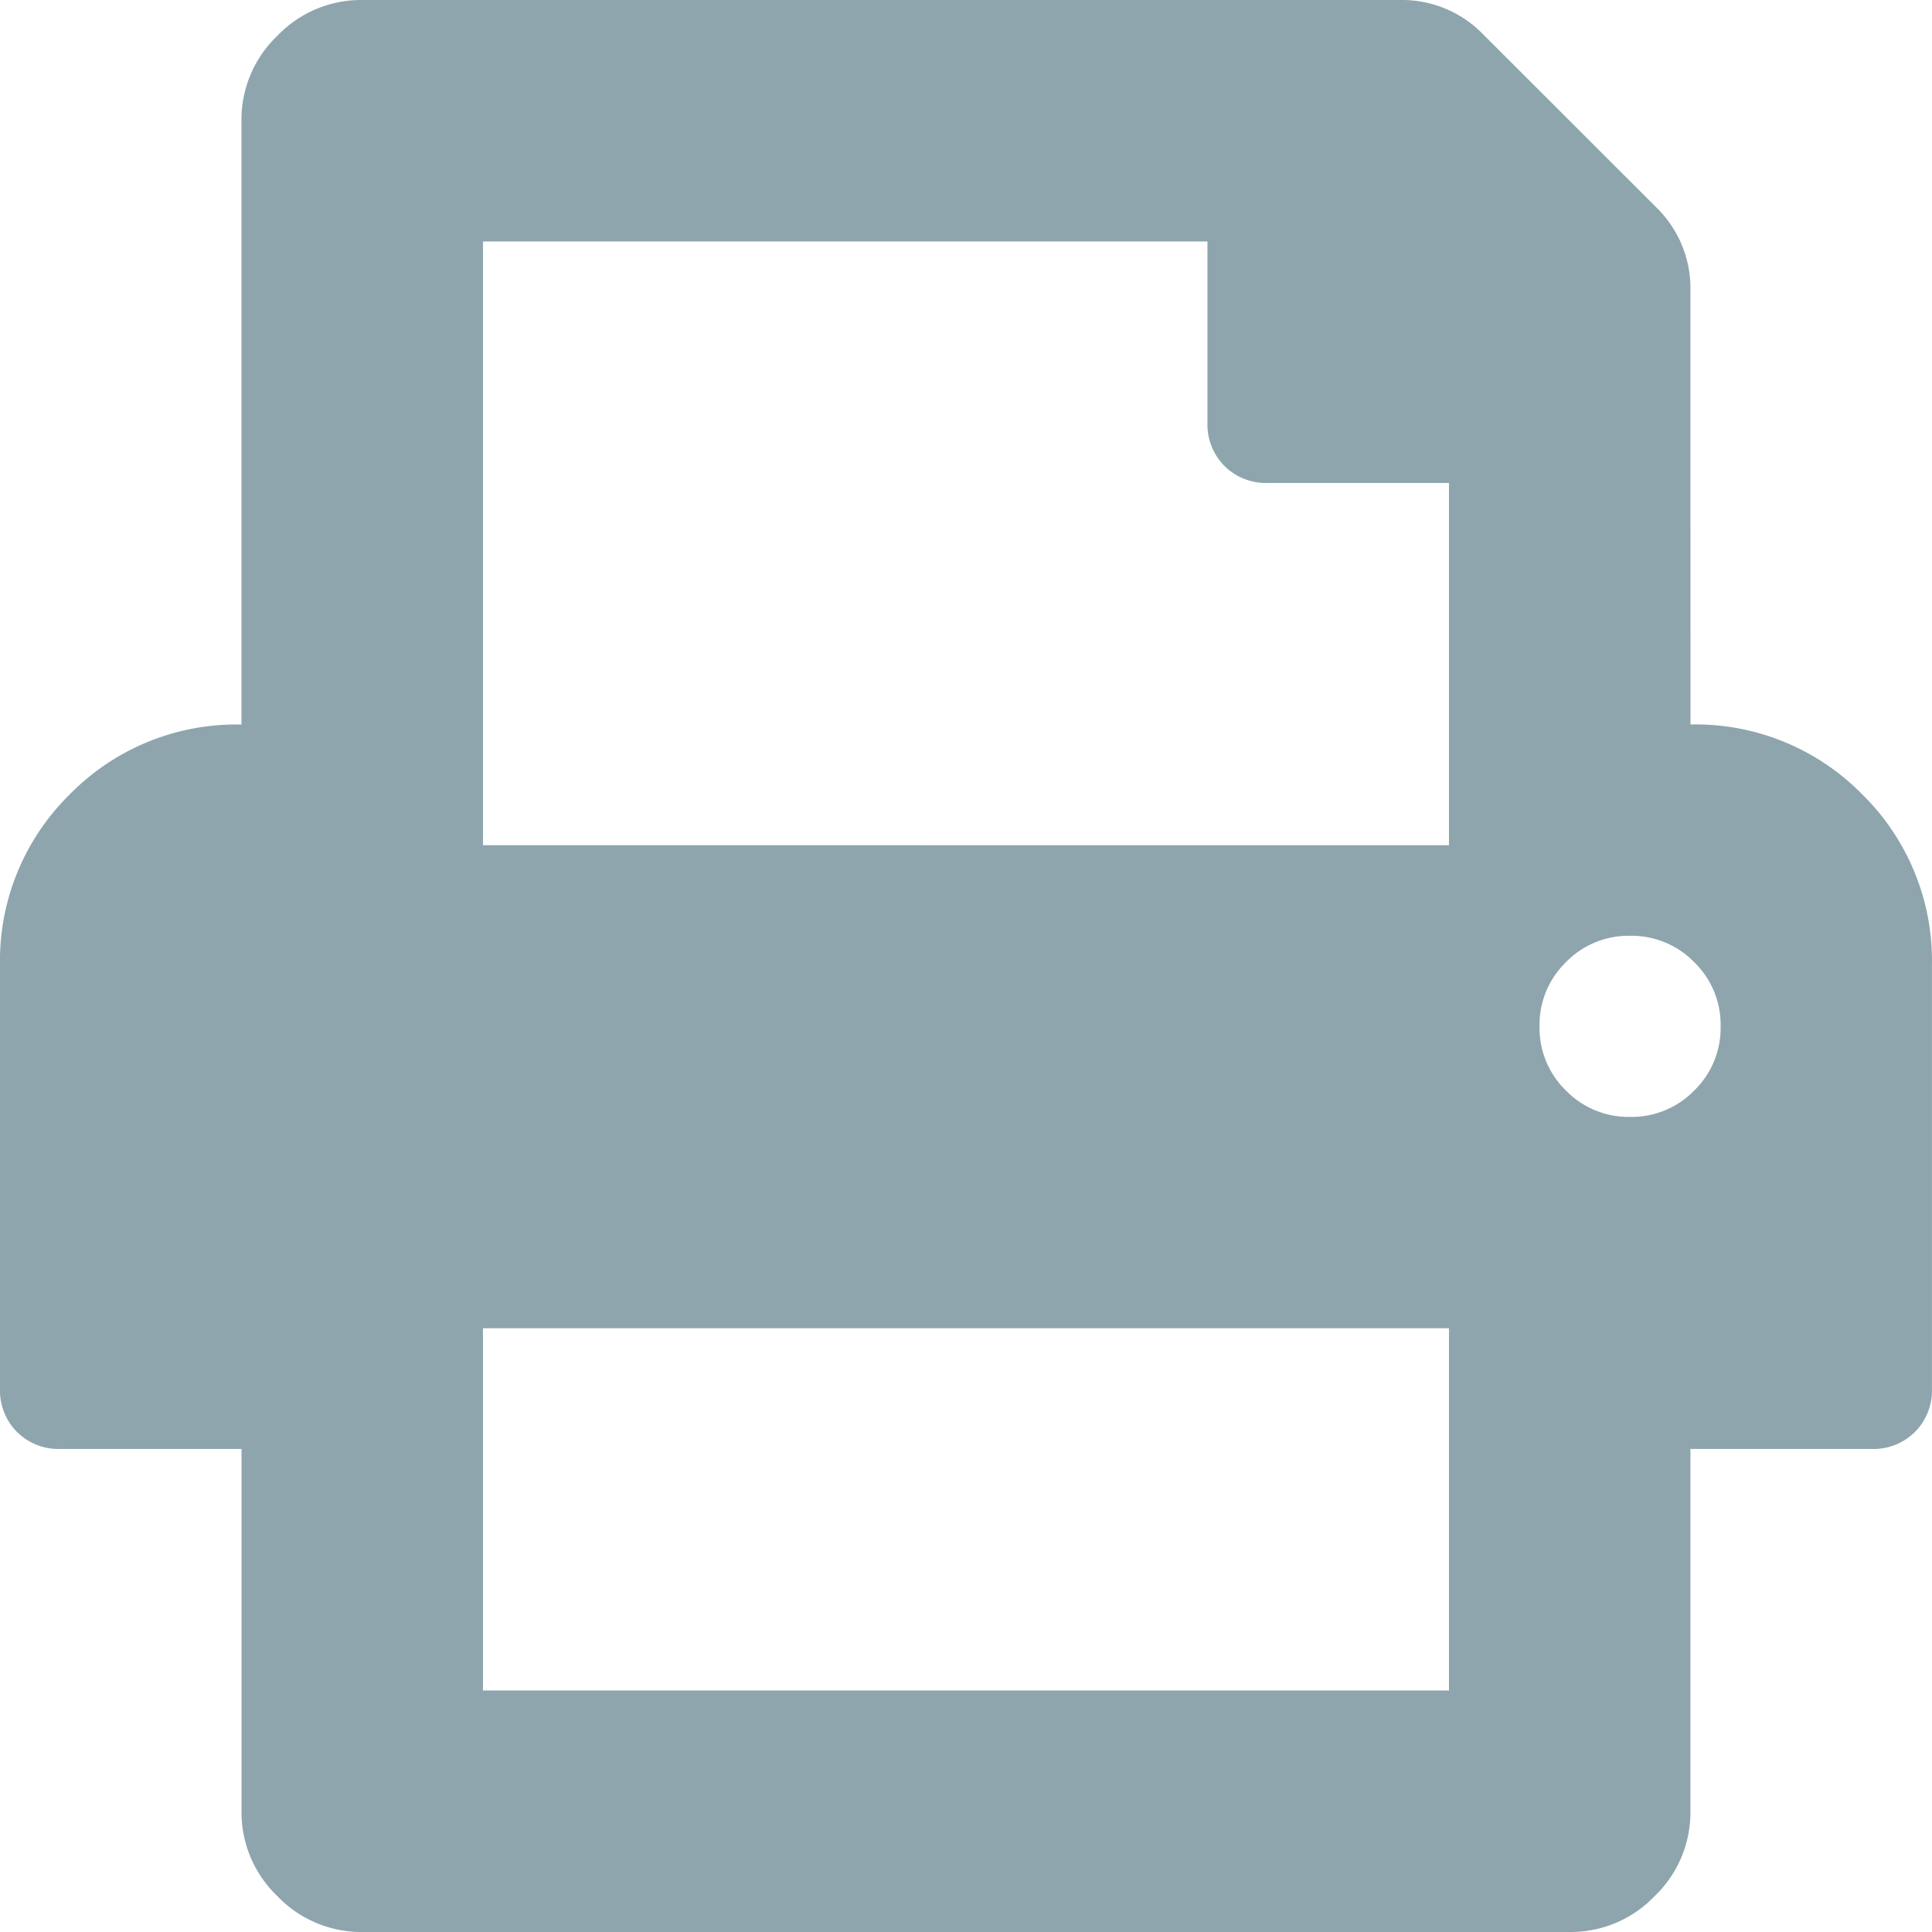 <svg xmlns="http://www.w3.org/2000/svg" width="34.99" height="34.99" viewBox="0 0 34.99 34.99">
  <path id="print_icon" d="M10.616-21.879a4.226,4.226,0,0,1,3.109,1.264,4.226,4.226,0,0,1,1.264,3.109v7.654a1.064,1.064,0,0,1-.308.786,1.064,1.064,0,0,1-.786.308h-3.28V-2.2A2.1,2.1,0,0,1,9.967-.66,2.1,2.1,0,0,1,8.429-.01H-13.439A2.1,2.1,0,0,1-14.977-.66,2.1,2.1,0,0,1-15.626-2.2V-8.758h-3.28a1.064,1.064,0,0,1-.786-.308A1.064,1.064,0,0,1-20-9.851v-7.654a4.226,4.226,0,0,1,1.264-3.109,4.226,4.226,0,0,1,3.109-1.264V-32.813a2.1,2.1,0,0,1,.649-1.538A2.1,2.1,0,0,1-13.439-35H5.354a2.045,2.045,0,0,1,1.5.615L10-31.241a2.045,2.045,0,0,1,.615,1.5ZM6.242-4.384v-6.561H-11.253v6.561Zm0-15.308v-6.561H2.962a1.064,1.064,0,0,1-.786-.308,1.064,1.064,0,0,1-.308-.786v-3.28H-11.253v10.934Zm3.28,4.92a1.582,1.582,0,0,0,1.162-.478,1.582,1.582,0,0,0,.478-1.162,1.582,1.582,0,0,0-.478-1.162,1.582,1.582,0,0,0-1.162-.478,1.582,1.582,0,0,0-1.162.478,1.582,1.582,0,0,0-.478,1.162,1.582,1.582,0,0,0,.478,1.162A1.582,1.582,0,0,0,9.523-14.772Z" transform="translate(20 35)" fill="#8ea5ae"/>
</svg>
